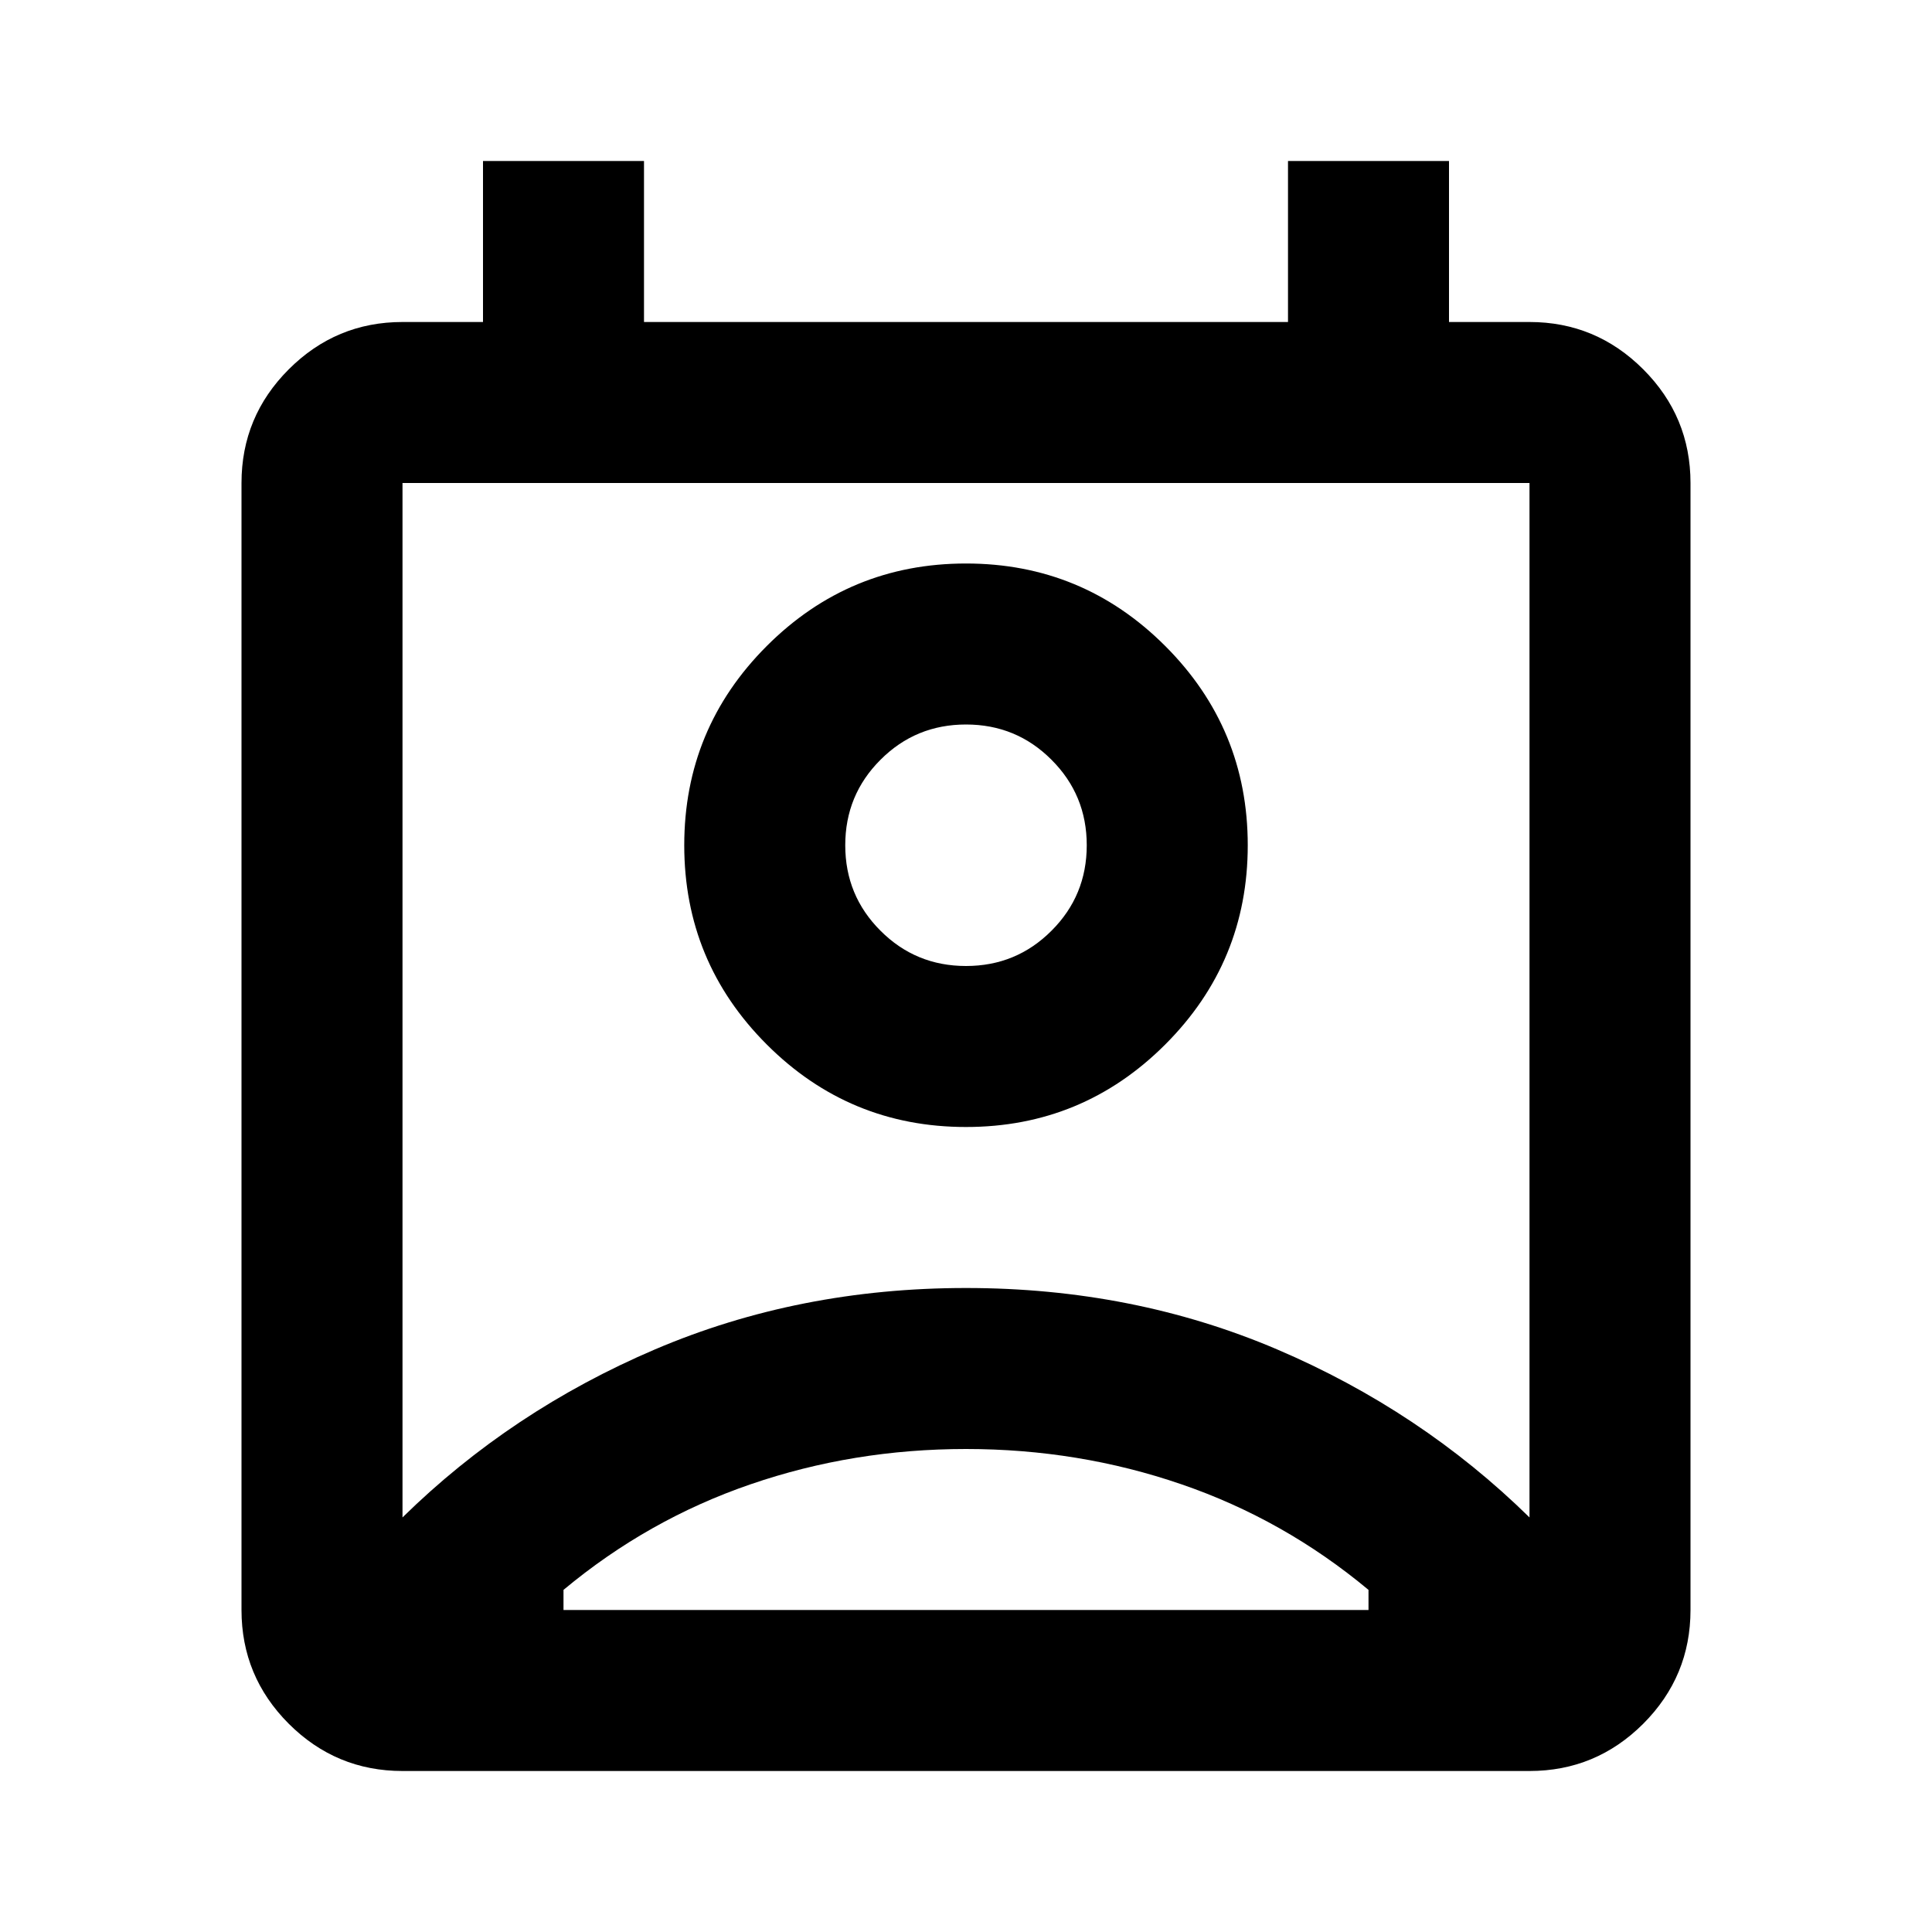 <svg xmlns="http://www.w3.org/2000/svg" height="24" width="24"><path d="M12 18Q10.6 18 9.325 18.438Q8.05 18.875 7 19.75V20Q7 20 7 20Q7 20 7 20H17Q17 20 17 20Q17 20 17 20V19.75Q15.95 18.875 14.675 18.438Q13.4 18 12 18ZM5 18.85Q6.35 17.525 8.138 16.762Q9.925 16 12 16Q14.075 16 15.863 16.762Q17.65 17.525 19 18.85V6Q19 6 19 6Q19 6 19 6H5Q5 6 5 6Q5 6 5 6ZM12 14Q10.55 14 9.525 12.975Q8.5 11.95 8.5 10.5Q8.5 9.05 9.525 8.025Q10.55 7 12 7Q13.45 7 14.475 8.025Q15.5 9.05 15.5 10.5Q15.5 11.95 14.475 12.975Q13.45 14 12 14ZM12 12Q12.625 12 13.062 11.562Q13.5 11.125 13.5 10.5Q13.5 9.875 13.062 9.438Q12.625 9 12 9Q11.375 9 10.938 9.438Q10.5 9.875 10.5 10.5Q10.5 11.125 10.938 11.562Q11.375 12 12 12ZM5 22Q4.175 22 3.587 21.413Q3 20.825 3 20V6Q3 5.175 3.587 4.588Q4.175 4 5 4H6V2H8V4H16V2H18V4H19Q19.825 4 20.413 4.588Q21 5.175 21 6V20Q21 20.825 20.413 21.413Q19.825 22 19 22ZM12 10.5Q12 10.5 12 10.5Q12 10.5 12 10.5Q12 10.5 12 10.5Q12 10.5 12 10.5Q12 10.5 12 10.5Q12 10.5 12 10.5Q12 10.5 12 10.5Q12 10.5 12 10.5ZM12 20Q13.4 20 14.675 20Q15.95 20 17 20Q17 20 17 20Q17 20 17 20H7Q7 20 7 20Q7 20 7 20Q8.05 20 9.325 20Q10.6 20 12 20Z"/></svg>